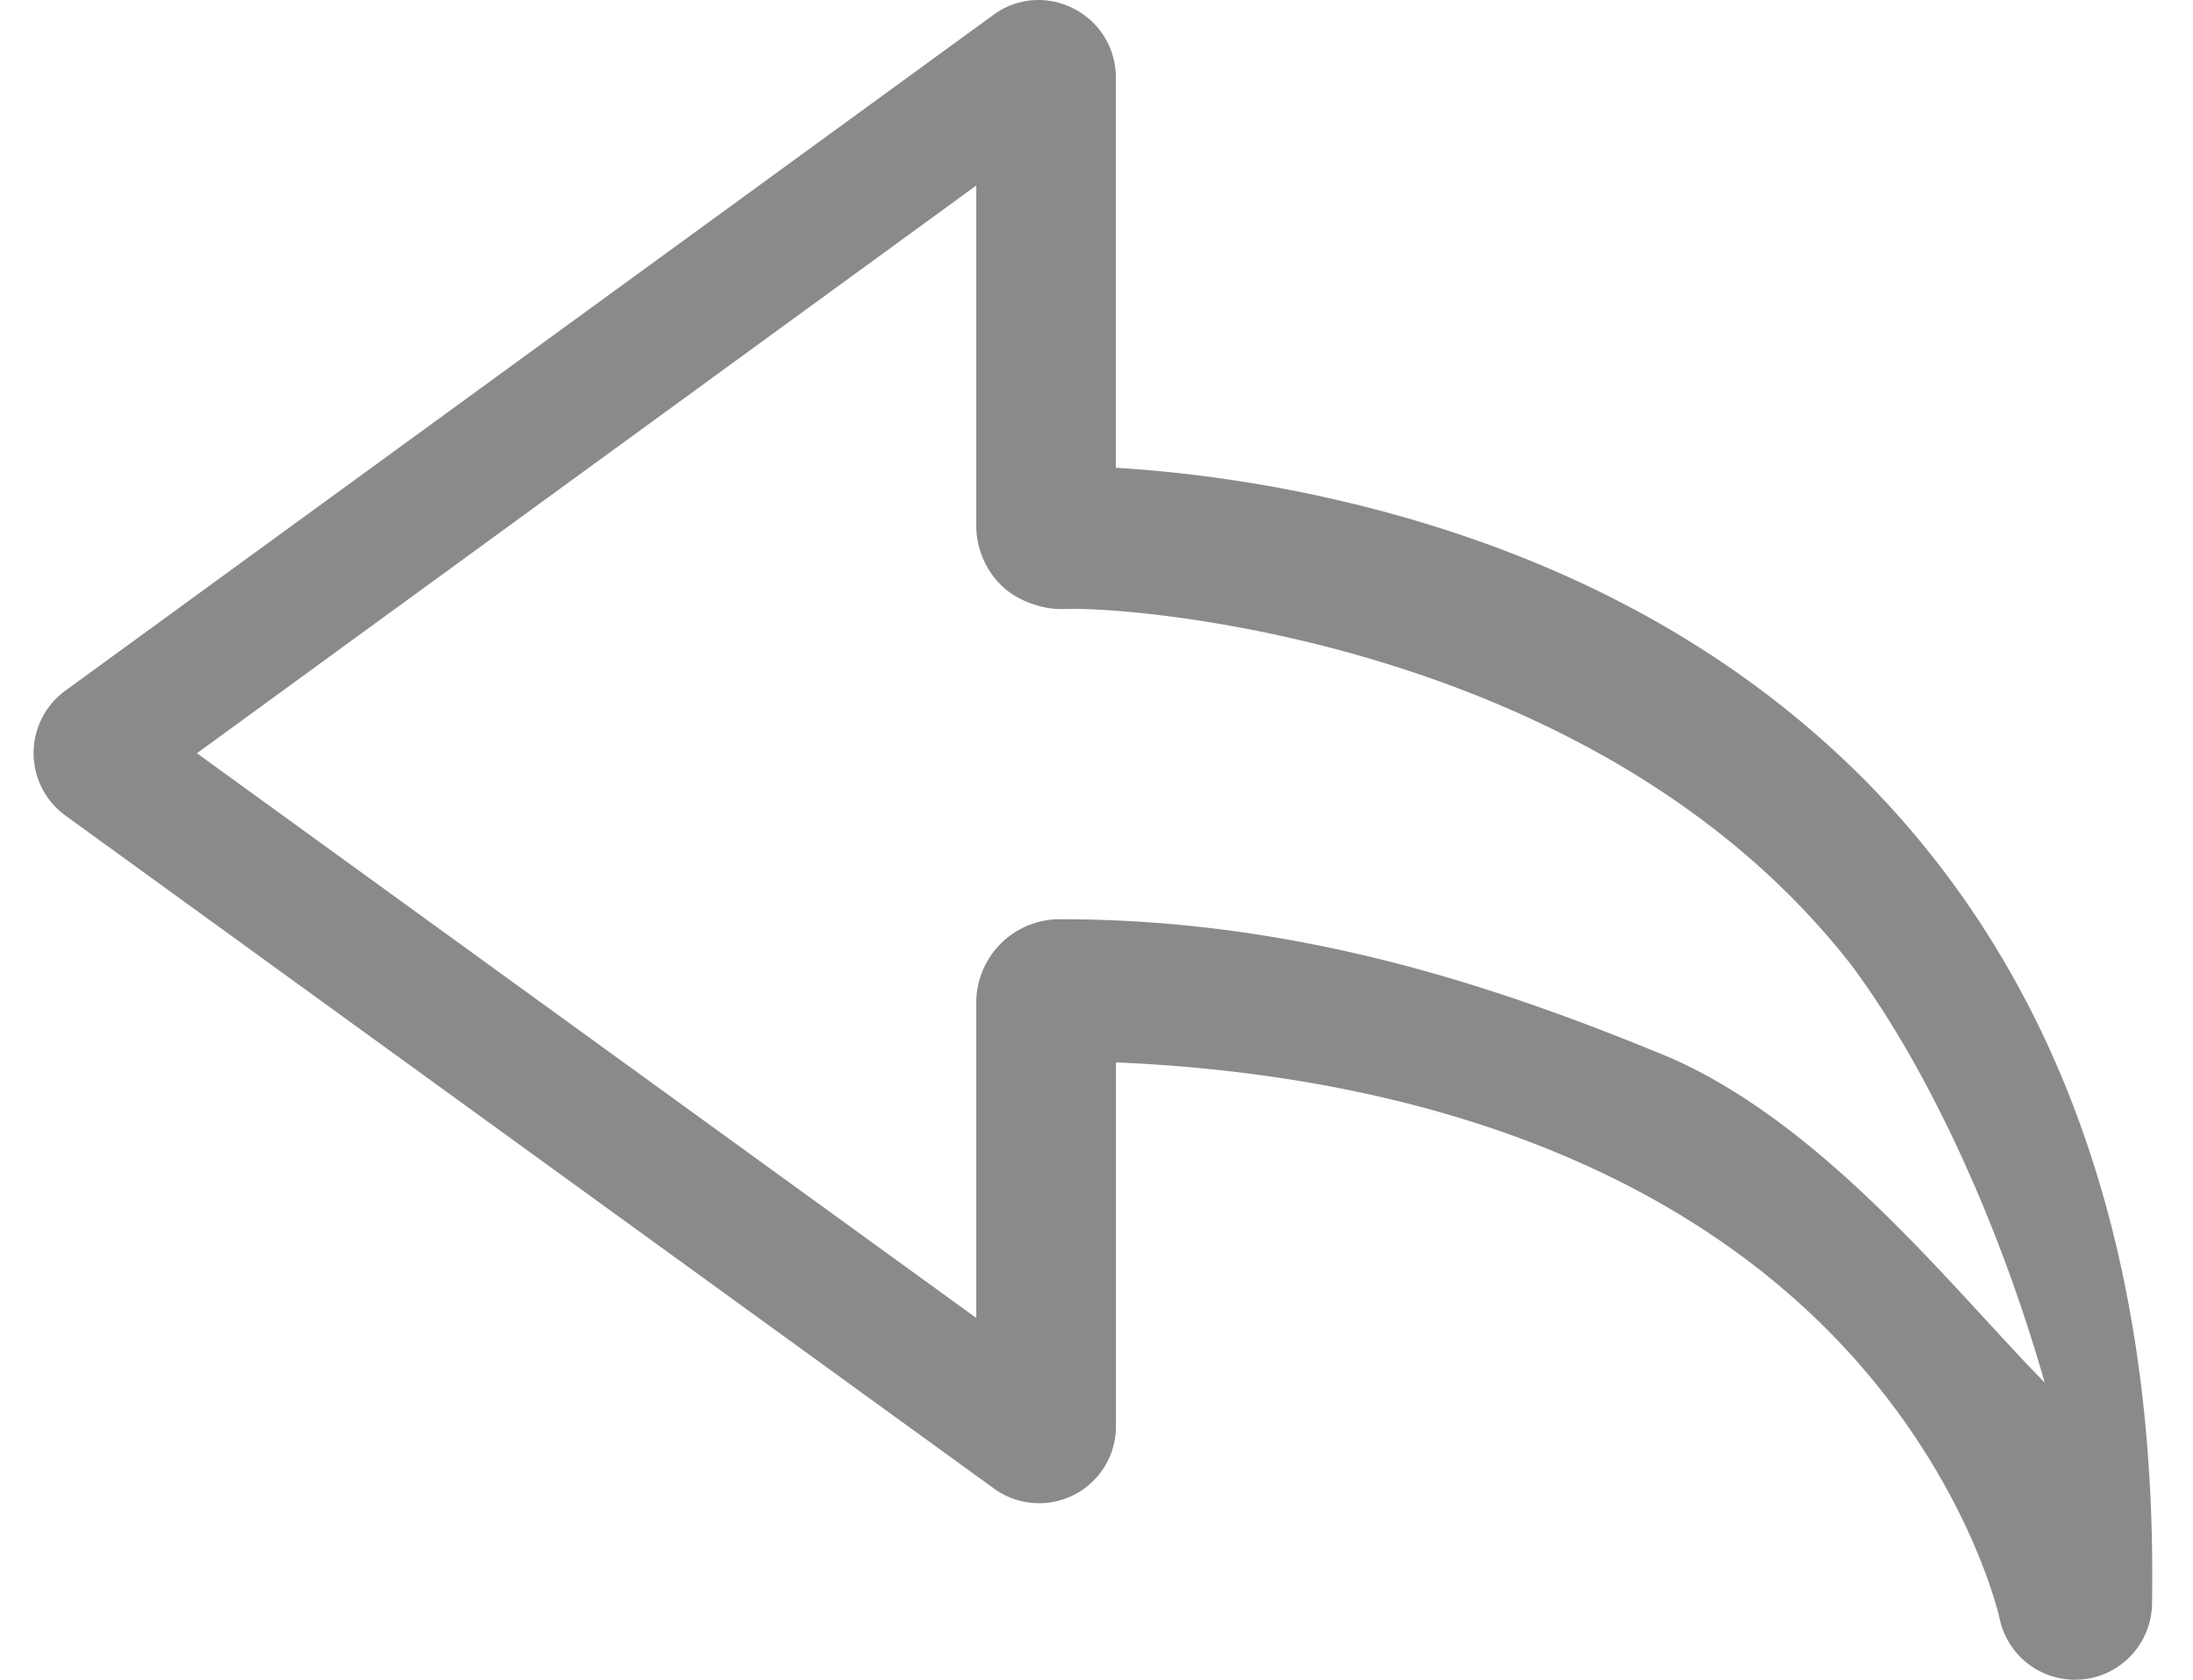 <?xml version="1.0" standalone="no"?><!DOCTYPE svg PUBLIC "-//W3C//DTD SVG 1.1//EN" "http://www.w3.org/Graphics/SVG/1.1/DTD/svg11.dtd"><svg t="1513131204600" class="icon" style="" viewBox="0 0 1337 1024" version="1.1" xmlns="http://www.w3.org/2000/svg" p-id="2177" xmlns:xlink="http://www.w3.org/1999/xlink" width="39.17" height="30"><defs><style type="text/css"></style></defs><path d="M1246.391 842.639c-56.02-57.13-132.764-155.505-227.22-197.486-108.254-44.908-229.041-84.797-373.122-84.797-28.066 0.046-50.801 22.786-50.853 50.853v192.222l-475.14-344.253 475.14-346.089V320.515c0 13.716 5.679 27.084 15.553 36.61 10.048 9.613 25.426 14.417 36.958 14.156l7.863-0.087c48.141 0 323.364 23.83 473.794 217.991 48.765 65.812 91.248 162.242 117.196 253.634l-0.169-0.179m-107.793-365.366c-77.097-78.31-177.207-134.176-297.498-166.064a829.143 829.143 0 0 0-160.82-26.076V46.97a46.734 46.734 0 0 0-25.754-41.736 46.264 46.264 0 0 0-48.924 3.873L39.674 421.161a47.067 47.067 0 0 0 0.159 75.972l565.932 410.121a46.831 46.831 0 0 0 74.601-37.94v-221.69c190.288 8.237 342.544 67.009 440.796 170.346 77.988 82.106 97.121 165.179 97.848 168.325a46.98 46.98 0 0 0 46.018 37.699l4.2-0.164a46.985 46.985 0 0 0 42.79-46.018c3.464-211.519-54.823-379.768-173.421-500.54" fill="#8a8a8a" p-id="2178"></path></svg>